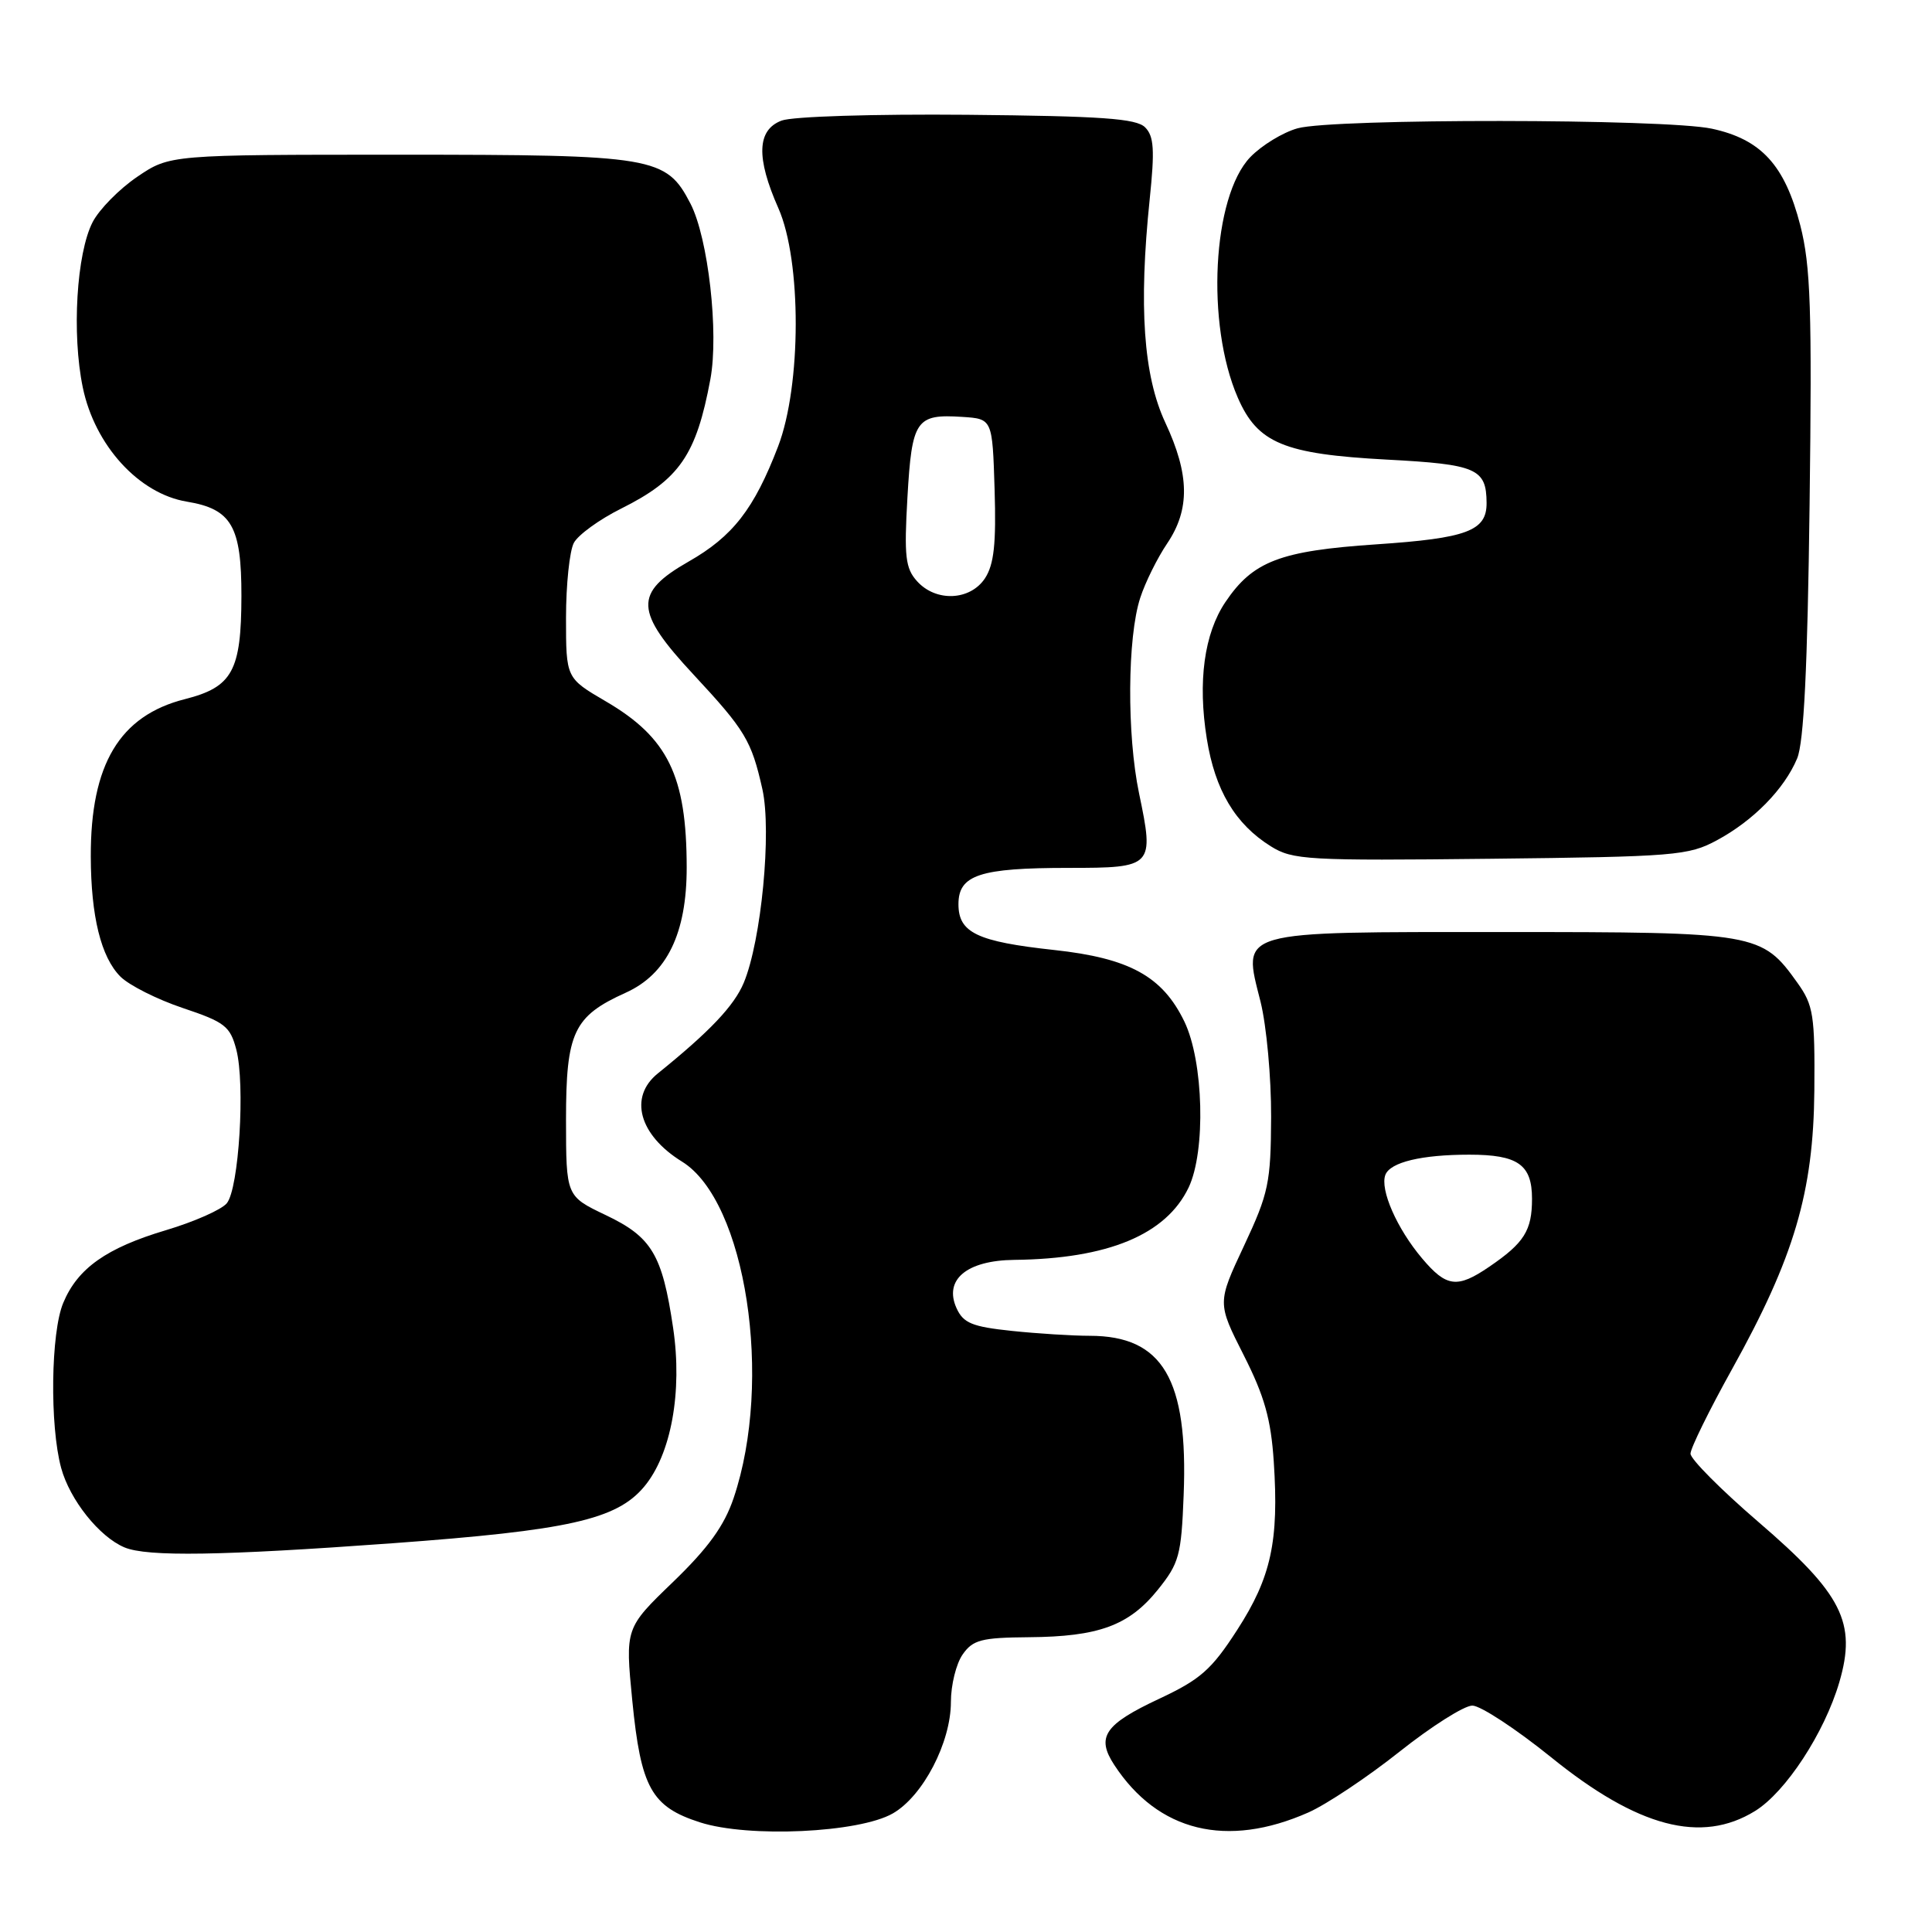 <?xml version="1.0" encoding="UTF-8" standalone="no"?>
<!DOCTYPE svg PUBLIC "-//W3C//DTD SVG 1.1//EN" "http://www.w3.org/Graphics/SVG/1.1/DTD/svg11.dtd" >
<svg xmlns="http://www.w3.org/2000/svg" xmlns:xlink="http://www.w3.org/1999/xlink" version="1.1" viewBox="0 0 256 256">
 <g >
 <path fill="currentColor"
d=" M 118.30 240.29 C 122.30 238.00 126.00 230.89 126.00 225.51 C 126.00 223.27 126.70 220.44 127.56 219.22 C 128.91 217.29 130.04 216.99 136.31 216.94 C 145.58 216.87 149.59 215.40 153.41 210.66 C 156.25 207.13 156.53 206.10 156.84 198.11 C 157.45 182.74 154.07 177.01 144.40 177.00 C 142.14 177.00 137.49 176.71 134.06 176.35 C 128.82 175.80 127.65 175.32 126.75 173.35 C 125.03 169.57 128.09 167.01 134.40 166.94 C 146.82 166.80 154.51 163.60 157.50 157.35 C 159.79 152.54 159.49 140.64 156.93 135.35 C 154.03 129.36 149.65 126.96 139.69 125.88 C 129.47 124.77 127.00 123.59 127.00 119.81 C 127.00 115.93 129.82 115.00 141.60 115.00 C 152.82 115.00 152.96 114.84 150.93 105.12 C 149.30 97.31 149.38 84.43 151.09 79.21 C 151.75 77.17 153.36 73.93 154.65 72.02 C 157.70 67.50 157.63 62.89 154.41 56.00 C 151.51 49.78 150.87 40.61 152.34 26.41 C 153.02 19.85 152.91 18.05 151.73 16.87 C 150.56 15.70 145.97 15.38 128.19 15.21 C 115.76 15.10 105.00 15.43 103.56 15.98 C 100.30 17.22 100.17 20.88 103.14 27.59 C 106.22 34.55 106.20 51.07 103.10 59.16 C 99.92 67.45 97.10 71.08 91.23 74.42 C 83.97 78.57 84.07 80.98 91.89 89.38 C 98.75 96.76 99.57 98.12 101.02 104.57 C 102.27 110.18 100.88 124.65 98.55 130.23 C 97.27 133.28 94.06 136.67 87.16 142.24 C 83.29 145.36 84.67 150.40 90.37 153.92 C 98.84 159.15 102.48 182.91 97.21 198.50 C 95.97 202.18 93.84 205.12 89.18 209.62 C 82.84 215.73 82.84 215.73 83.78 225.33 C 84.92 236.89 86.31 239.40 92.75 241.47 C 99.18 243.54 113.82 242.86 118.30 240.29 Z  M 173.37 240.16 C 175.78 239.09 181.21 235.47 185.44 232.11 C 189.67 228.75 194.01 226.00 195.09 226.00 C 196.17 226.00 200.86 229.08 205.51 232.83 C 217.00 242.14 225.44 244.36 232.55 239.97 C 236.62 237.46 241.75 229.61 243.72 222.90 C 246.03 215.00 244.13 211.23 232.99 201.66 C 228.05 197.41 224.00 193.34 224.00 192.62 C 224.00 191.91 226.48 186.86 229.51 181.41 C 237.75 166.59 240.29 157.96 240.41 144.50 C 240.49 134.50 240.29 133.20 238.17 130.23 C 233.44 123.61 232.83 123.50 199.29 123.50 C 163.51 123.50 164.63 123.18 167.03 132.74 C 167.82 135.91 168.45 142.78 168.43 148.00 C 168.39 156.74 168.10 158.11 164.84 165.07 C 161.29 172.64 161.29 172.64 164.80 179.57 C 167.55 184.99 168.41 188.06 168.78 193.67 C 169.48 204.22 168.43 209.02 163.93 215.98 C 160.53 221.25 159.06 222.54 153.57 225.11 C 146.34 228.50 145.22 230.16 147.65 233.87 C 153.45 242.72 162.56 244.94 173.37 240.16 Z  M 52.00 204.49 C 75.34 202.78 81.68 201.36 85.34 197.01 C 88.93 192.74 90.45 184.41 89.19 175.94 C 87.75 166.23 86.37 163.91 80.25 161.00 C 75.01 158.50 75.01 158.50 75.00 148.38 C 75.00 136.78 76.00 134.66 82.91 131.54 C 88.37 129.08 91.00 123.67 90.99 114.93 C 90.98 102.81 88.51 97.74 80.25 92.92 C 75.00 89.85 75.00 89.85 75.00 81.86 C 75.00 77.47 75.47 73.00 76.04 71.93 C 76.61 70.87 79.42 68.83 82.29 67.40 C 90.03 63.54 92.26 60.31 94.13 50.24 C 95.27 44.09 93.84 31.53 91.49 26.98 C 88.27 20.76 86.73 20.50 53.00 20.50 C 22.50 20.50 22.50 20.50 18.18 23.43 C 15.81 25.04 13.16 27.73 12.28 29.42 C 10.14 33.56 9.50 44.26 10.97 51.34 C 12.56 59.02 18.40 65.42 24.76 66.47 C 30.69 67.45 32.00 69.73 31.99 78.97 C 31.97 88.91 30.80 91.04 24.50 92.64 C 15.85 94.83 11.99 101.28 12.03 113.50 C 12.05 121.43 13.39 126.83 15.95 129.40 C 17.11 130.56 20.83 132.43 24.23 133.57 C 29.79 135.43 30.50 135.98 31.31 139.07 C 32.51 143.66 31.66 157.50 30.05 159.44 C 29.35 160.29 25.73 161.89 22.01 163.00 C 14.12 165.35 10.29 168.05 8.38 172.64 C 6.73 176.57 6.58 188.90 8.10 194.50 C 9.25 198.74 13.17 203.65 16.50 205.04 C 19.52 206.30 29.33 206.14 52.00 204.49 Z  M 227.50 111.34 C 232.33 108.74 236.43 104.56 238.13 100.50 C 239.02 98.38 239.51 88.49 239.78 66.86 C 240.11 40.94 239.92 35.24 238.55 29.87 C 236.50 21.88 233.37 18.46 226.82 17.05 C 220.60 15.72 176.70 15.68 171.94 17.00 C 169.99 17.54 167.16 19.27 165.66 20.83 C 160.65 26.07 159.77 42.92 164.01 52.68 C 166.63 58.72 170.11 60.17 183.77 60.90 C 195.66 61.53 196.95 62.09 196.98 66.63 C 197.01 70.34 194.41 71.32 182.35 72.13 C 169.61 72.99 166.02 74.36 162.37 79.78 C 159.56 83.96 158.69 90.33 159.91 97.90 C 161.00 104.71 163.68 109.20 168.39 112.14 C 171.29 113.95 173.23 114.06 197.50 113.79 C 221.94 113.52 223.74 113.37 227.50 111.34 Z  M 121.52 77.02 C 119.97 75.31 119.79 73.75 120.24 65.90 C 120.83 55.63 121.37 54.84 127.50 55.24 C 131.50 55.50 131.50 55.50 131.79 64.87 C 132.01 72.05 131.71 74.79 130.52 76.62 C 128.56 79.59 124.03 79.80 121.52 77.02 Z  M 188.44 166.75 C 185.09 162.79 182.83 157.62 183.57 155.67 C 184.22 154.00 188.36 153.00 194.69 153.00 C 201.13 153.00 203.00 154.31 203.00 158.84 C 203.00 163.05 201.97 164.69 197.35 167.84 C 193.10 170.75 191.66 170.57 188.44 166.75 Z "/>
</g>
</svg>